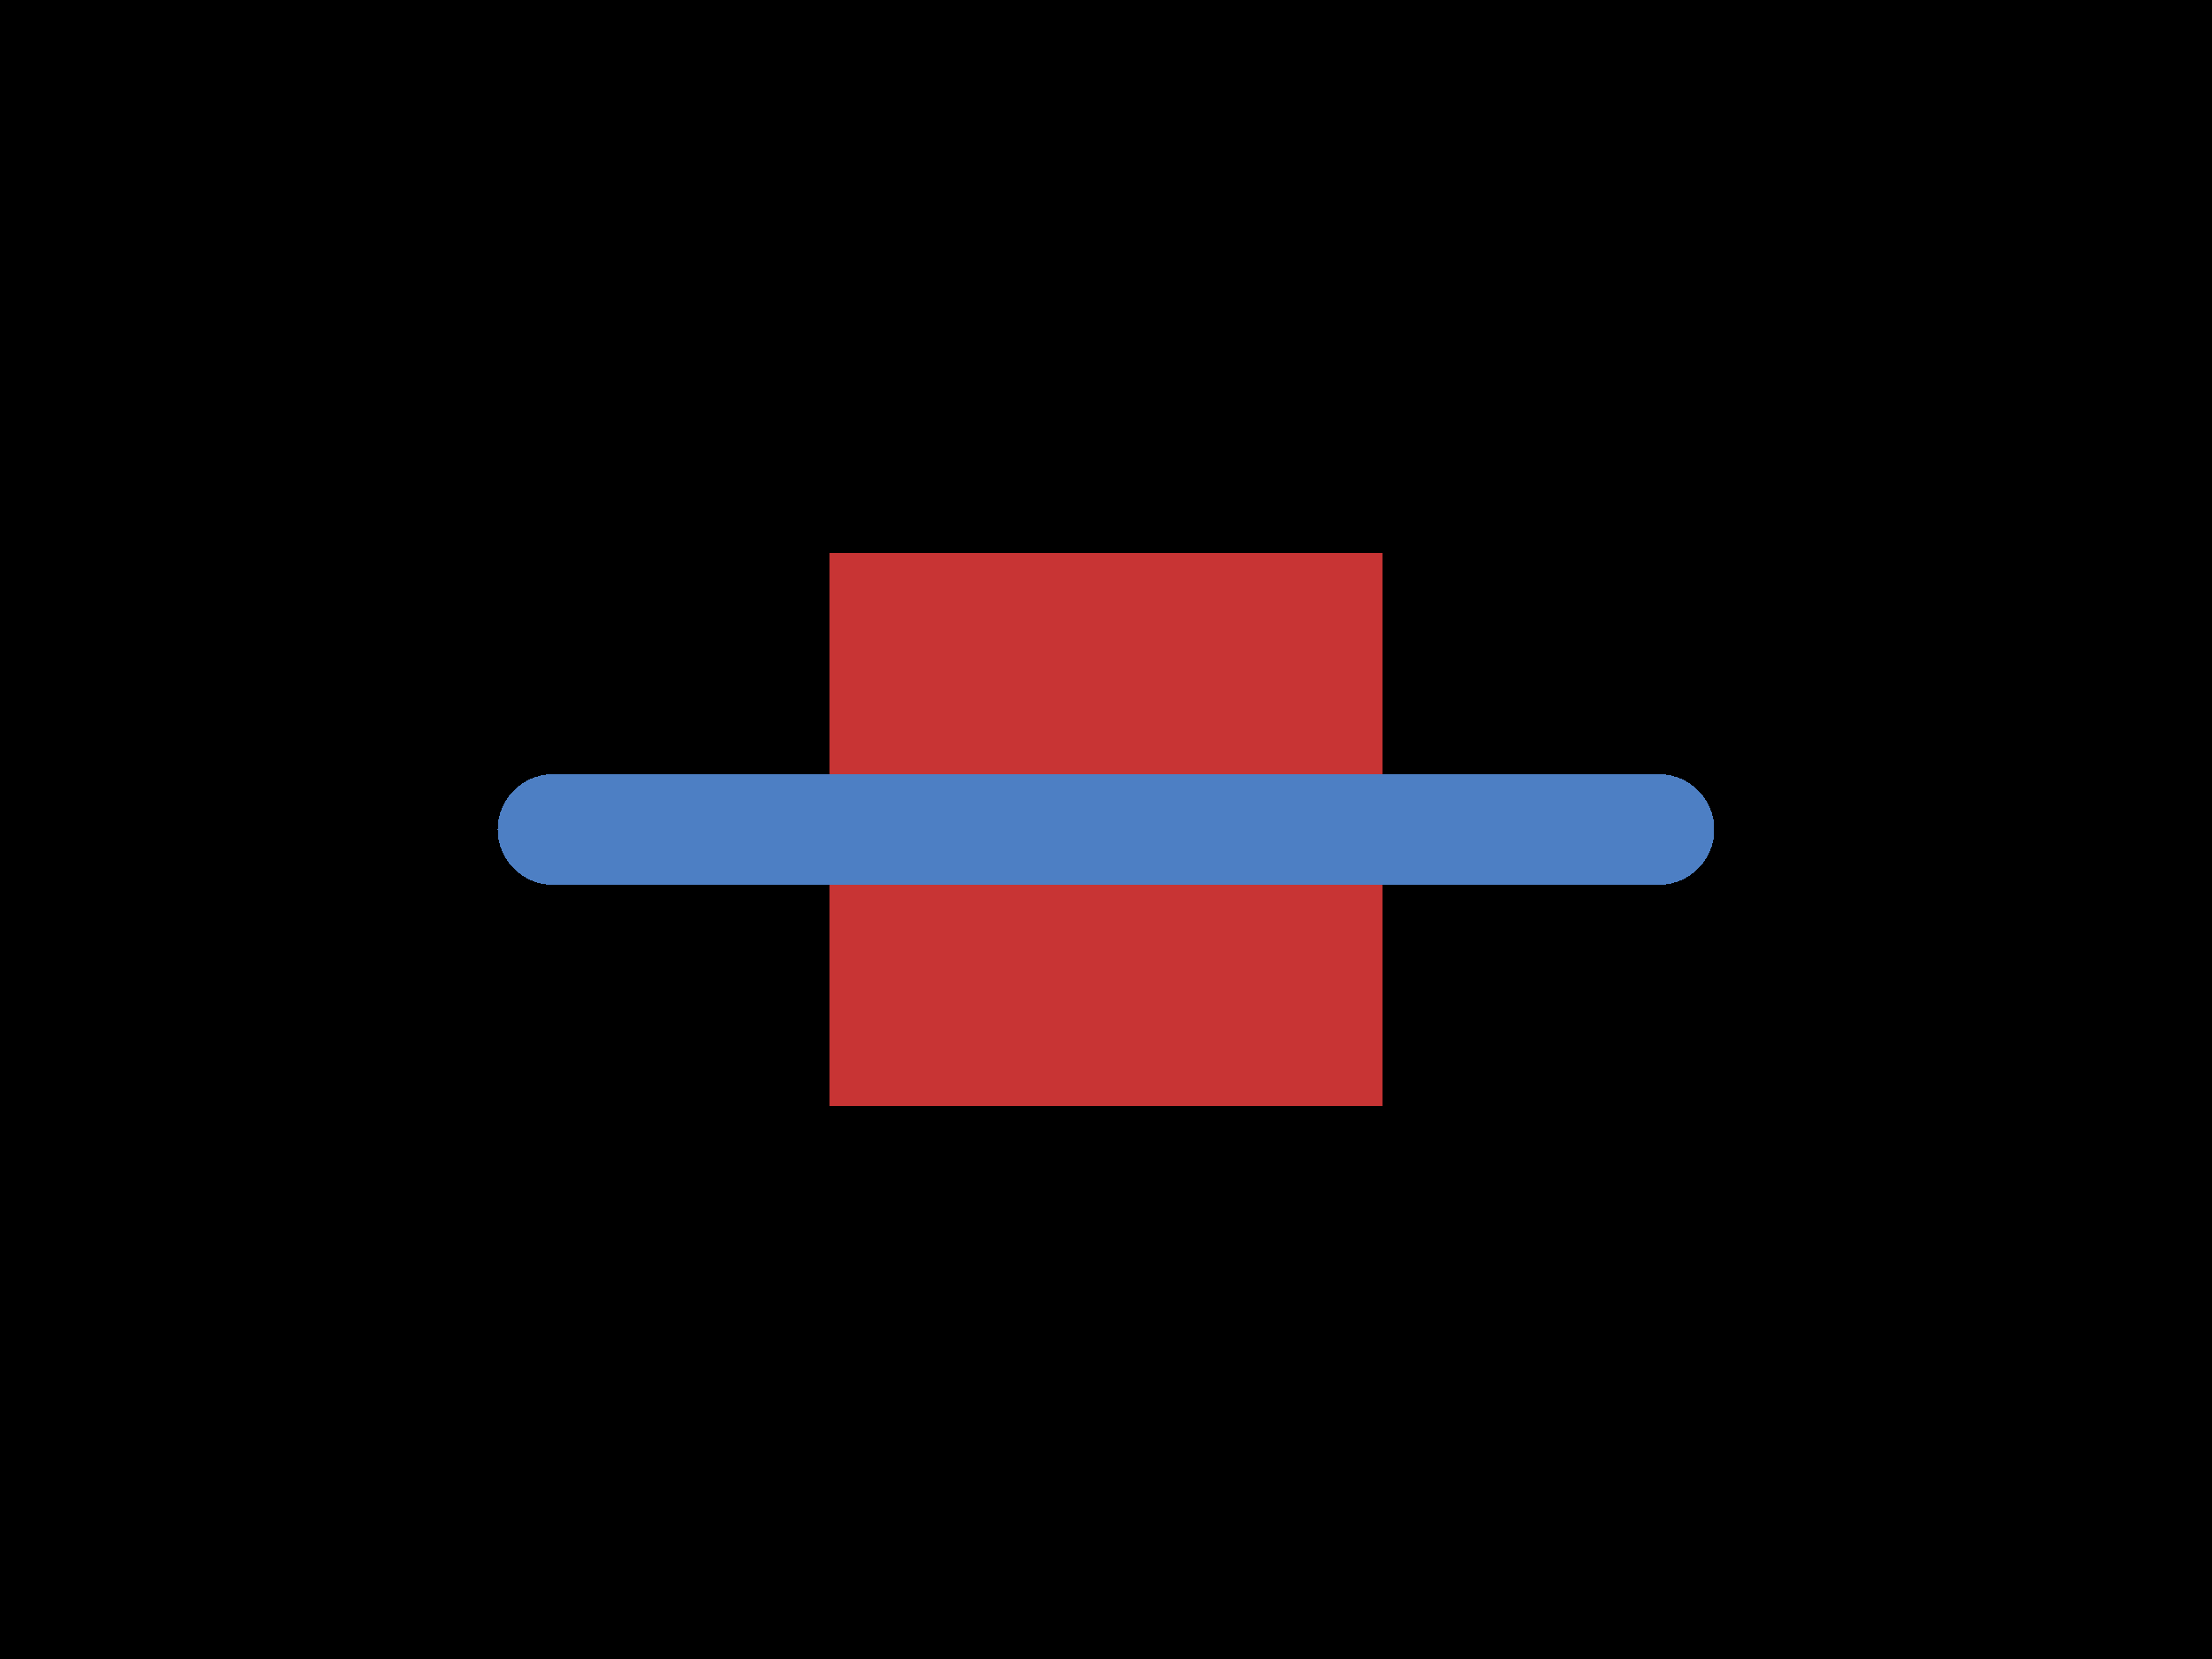 <svg xmlns="http://www.w3.org/2000/svg" width="800" height="600" data-pcb-layer="root"><style data-pcb-layer="metadata"></style><rect class="boundary" x="0" y="0" fill="#000" width="800" height="600" data-pcb-layer="background"/><rect class="pcb-boundary" fill="none" stroke="#fff" stroke-width="0.3" x="200" y="300" width="400" height="0" data-pcb-layer="board:outline"/><rect class="pcb-pad" fill="rgb(200, 52, 52)" x="300" y="200" width="200" height="200" data-layer="top" data-pcb-layer="copper:top"/><path class="pcb-trace" stroke="rgb(77, 127, 196)" fill="none" d="M 200 300 L 600 300" stroke-width="40" stroke-linecap="round" stroke-linejoin="round" shape-rendering="crispEdges" data-layer="bottom" data-pcb-layer="copper:bottom"/></svg>